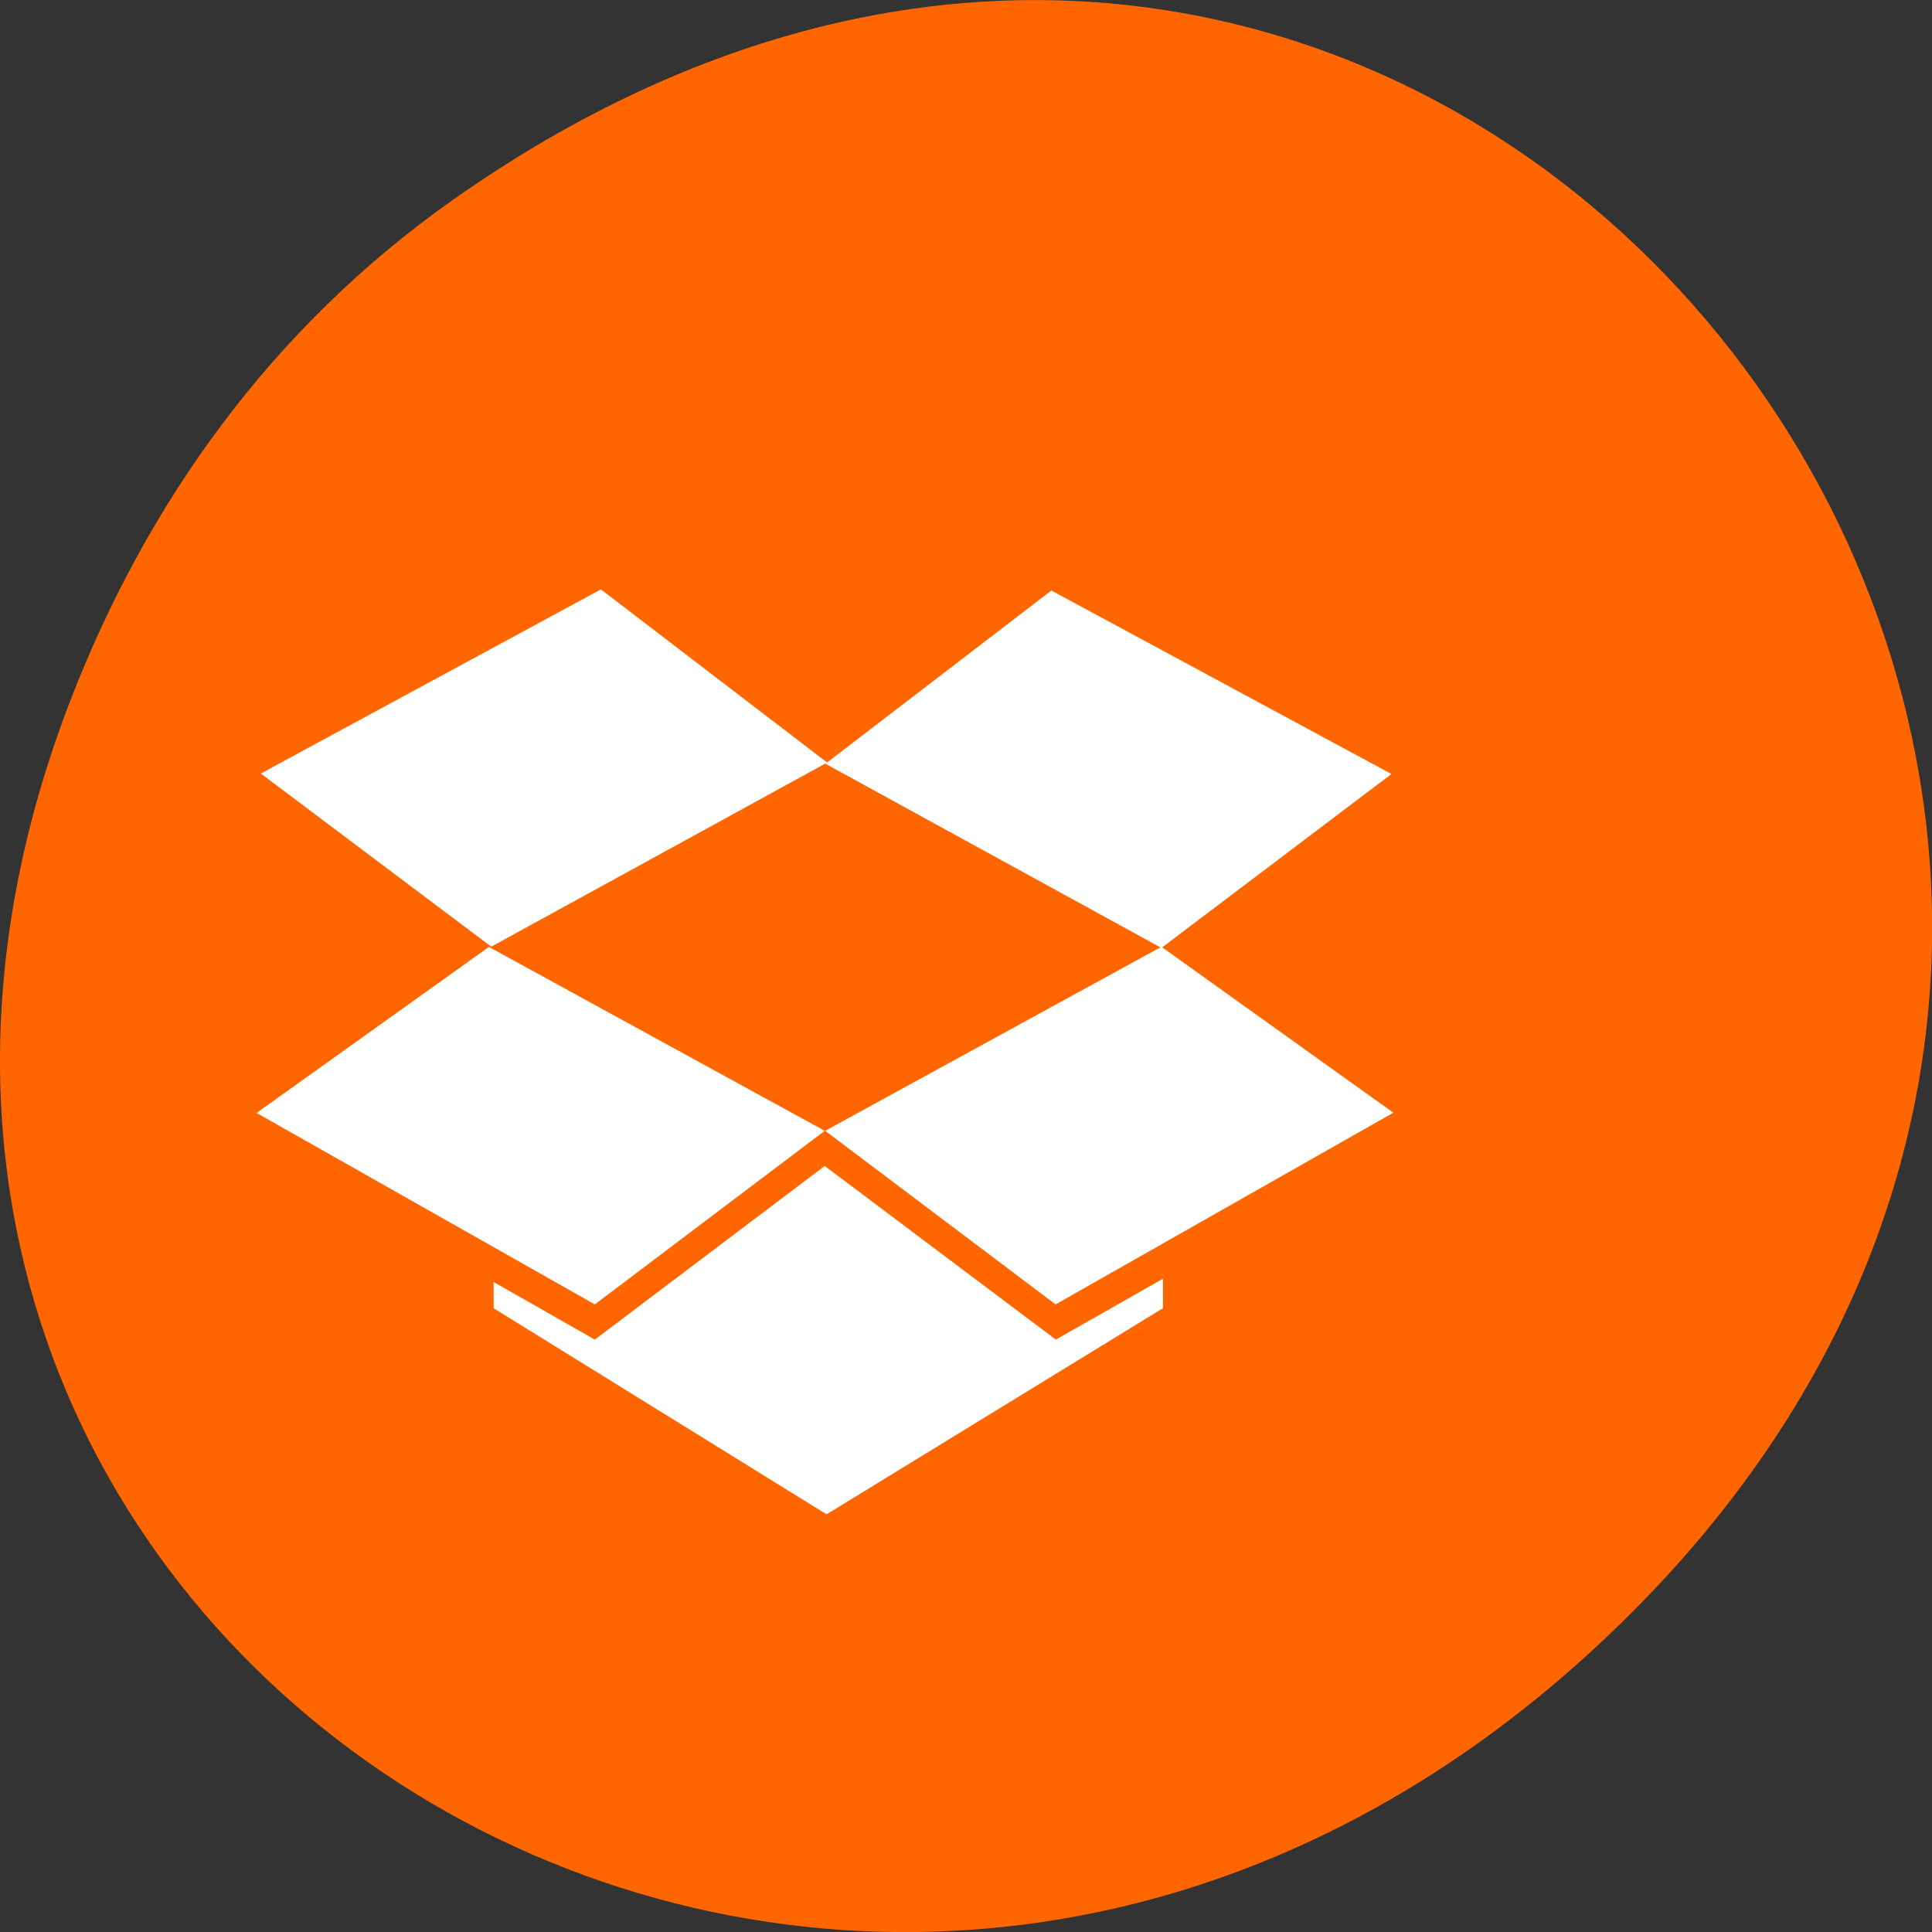 
<svg xmlns="http://www.w3.org/2000/svg" xmlns:xlink="http://www.w3.org/1999/xlink" width="32px" height="32px" viewBox="0 0 32 32" version="1.1">
<rect x="0" y="0" width="32" height="32" fill="#333333" stroke="none"/>
<g id="surface1">
<path style=" stroke:none;fill-rule:nonzero;fill:rgb(100%,40%,0%);fill-opacity:1;" d="M 7.52 3.297 C 23.887 -8.207 40.473 13.043 27.137 26.598 C 14.57 39.367 -4.949 27.527 1.152 11.637 C 2.426 8.32 4.516 5.41 7.52 3.297 Z M 7.52 3.297 "/>
<path style=" stroke:none;fill-rule:nonzero;fill:rgb(100%,100%,100%);fill-opacity:1;" d="M 9.953 9.762 L 4.32 12.812 L 8.137 15.68 L 13.668 12.648 L 19.219 15.691 L 13.668 18.73 L 17.484 21.605 L 23.078 18.43 L 19.25 15.691 L 23.047 12.82 L 17.414 9.781 L 13.699 12.629 Z M 8.098 15.684 L 4.25 18.434 L 9.852 21.605 L 13.66 18.73 Z M 13.66 19.312 L 9.852 22.188 L 8.176 21.234 L 8.176 21.668 L 13.691 25.082 L 19.262 21.668 L 19.262 21.18 L 17.488 22.188 Z M 13.66 19.312 "/>
</g>
</svg>

